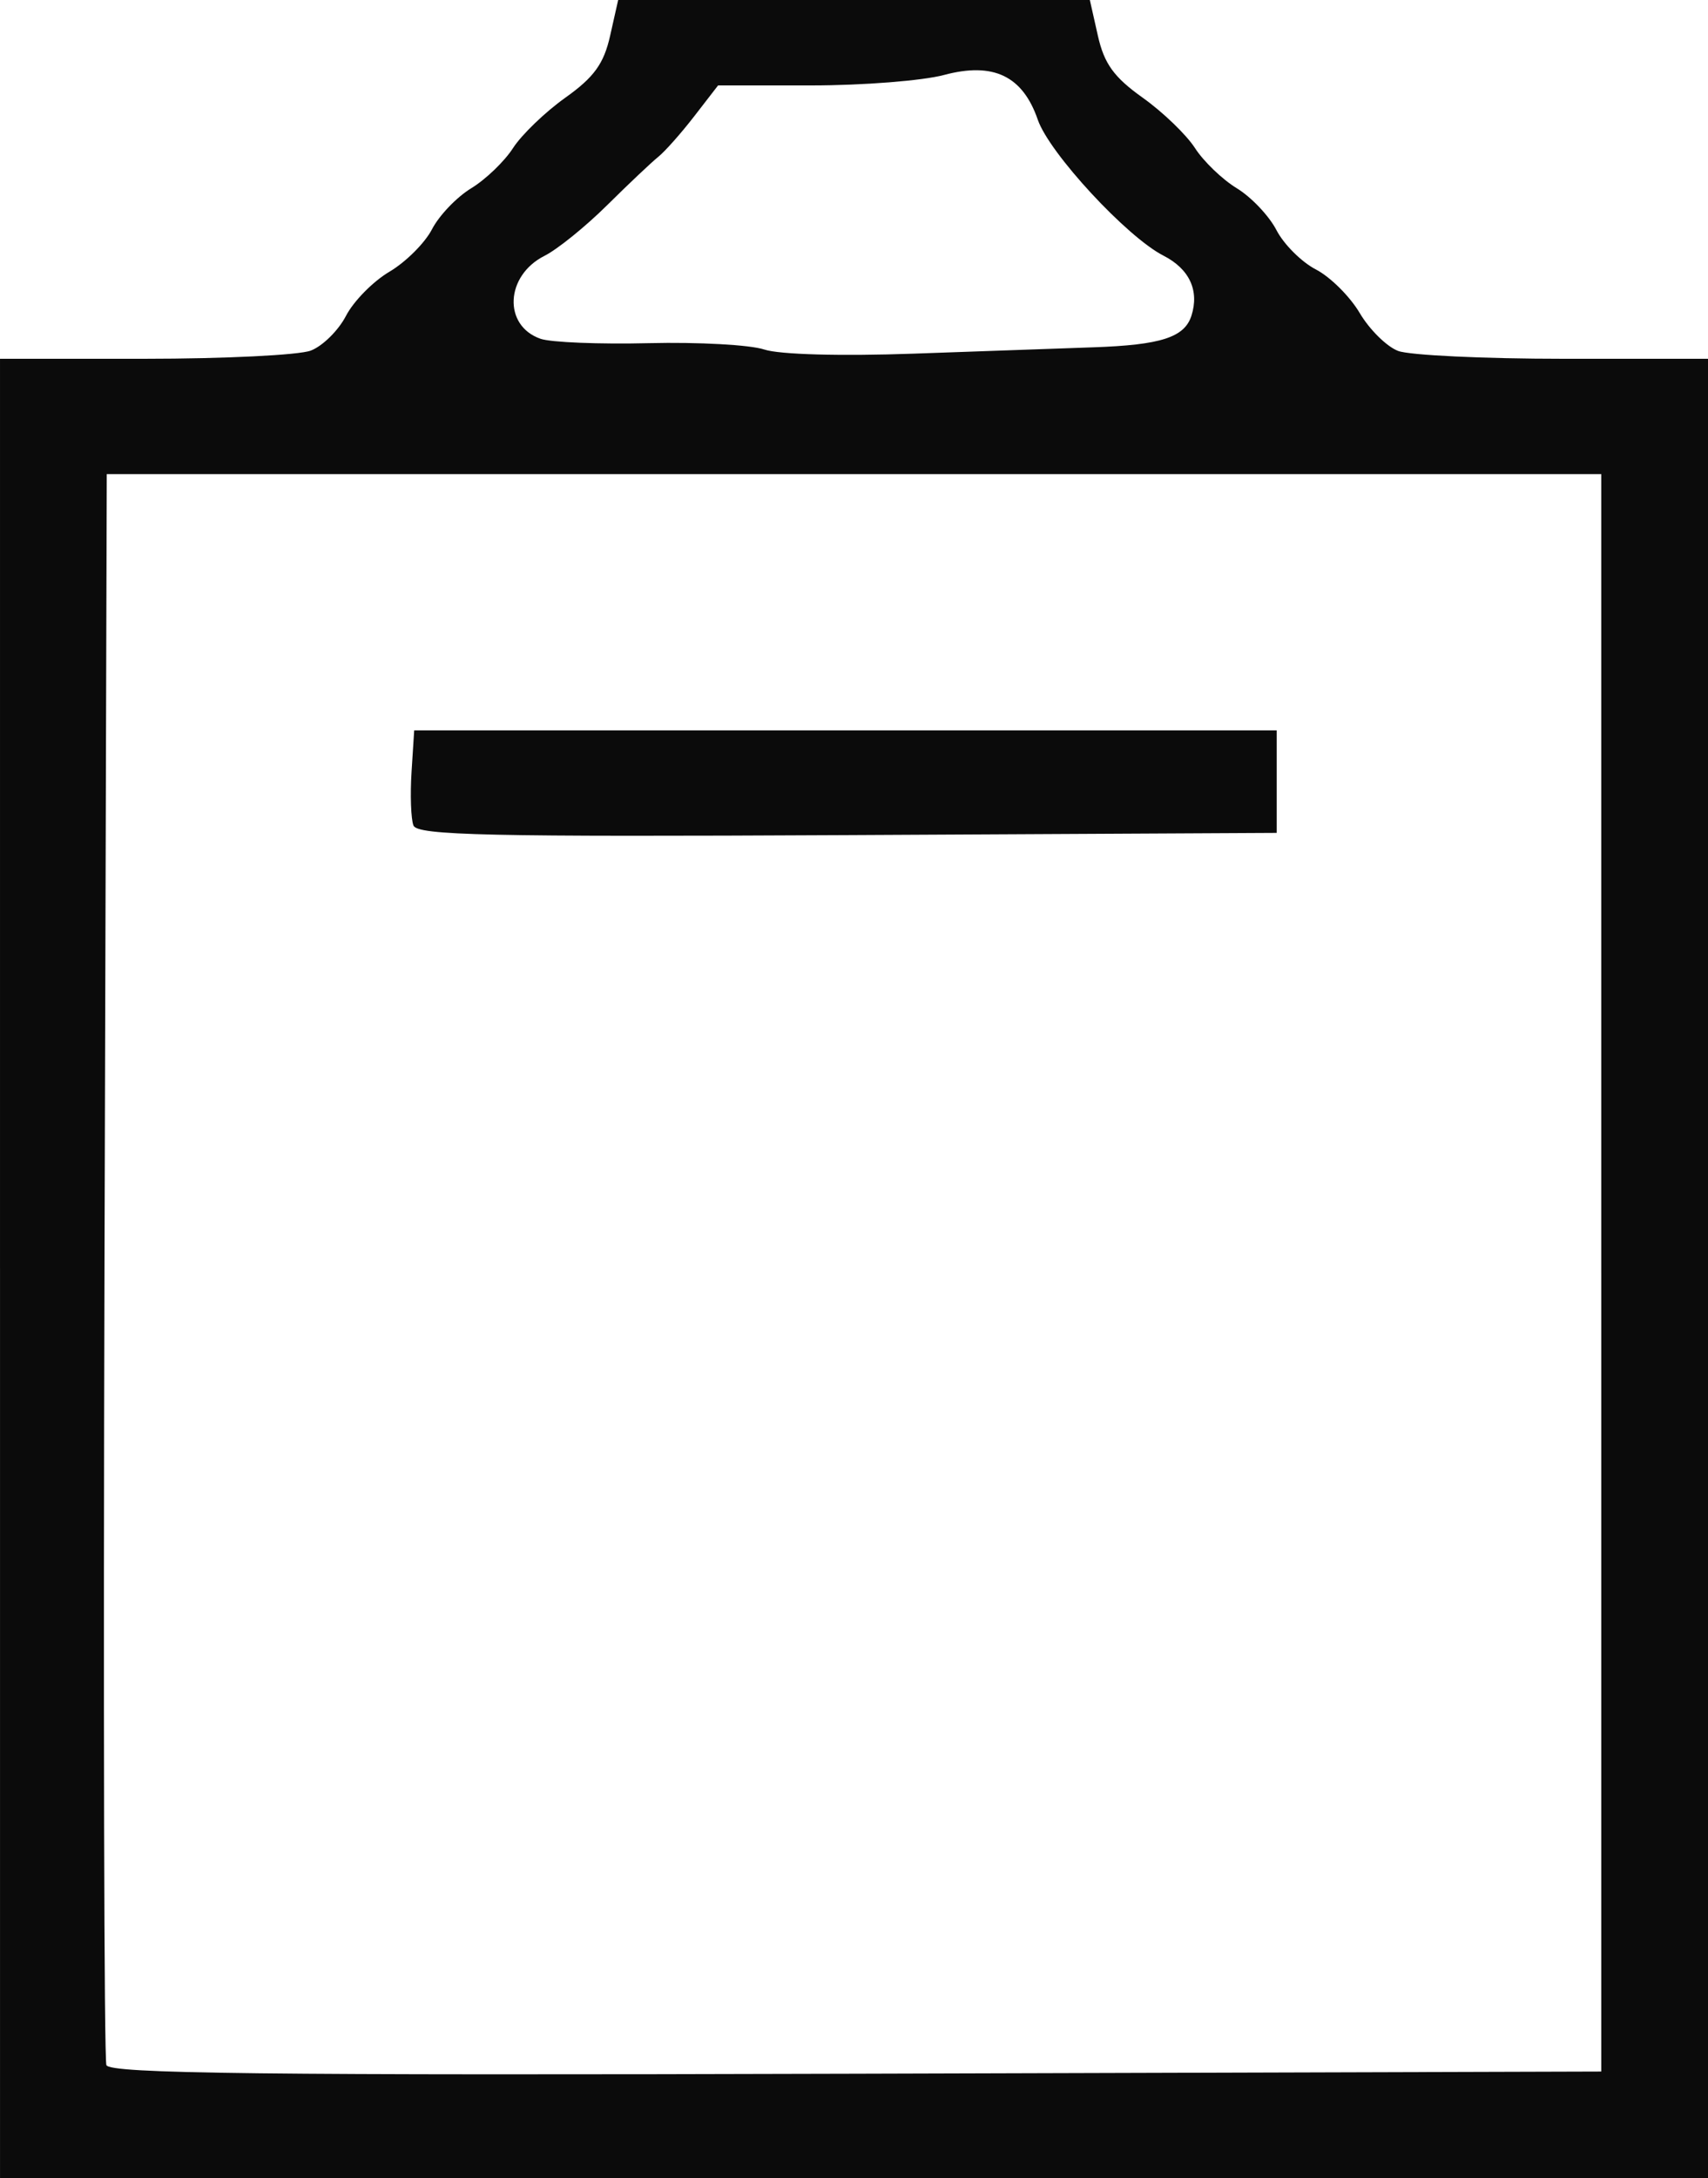 <?xml version="1.0" encoding="UTF-8" standalone="no"?>
<svg
   xmlns:dc="http://purl.org/dc/elements/1.1/"
   xmlns:cc="http://creativecommons.org/ns#"
   xmlns:rdf="http://www.w3.org/1999/02/22-rdf-syntax-ns#"
   xmlns:svg="http://www.w3.org/2000/svg"
   xmlns="http://www.w3.org/2000/svg"
   version="1.1"
   id="svg2"
   viewBox="0 0 250 318.75"
   height="89.958mm"
   width="70.556mm">
  <defs
     id="defs4" />
  <g
     transform="translate(-44.286,-79.416)"
     id="layer1">
    <path
       id="path4160"
       d="m 44.286,265.041 0,-133.125 21.169,0 c 11.643,0 22.585,-0.538 24.315,-1.196 1.731,-0.658 4.052,-2.948 5.159,-5.088 1.107,-2.14 3.967,-5.045 6.356,-6.454 2.389,-1.409 5.194,-4.207 6.233,-6.217 1.04,-2.01 3.62,-4.707 5.734,-5.993 2.114,-1.286 4.87,-3.933 6.123,-5.882 1.254,-1.949 4.699,-5.268 7.658,-7.374 4.209,-2.997 5.634,-4.967 6.556,-9.062 l 1.178,-5.233 34.52,0 34.52,0 1.178,5.233 c 0.922,4.095 2.347,6.065 6.556,9.062 2.958,2.106 6.404,5.425 7.658,7.374 1.254,1.949 4.009,4.596 6.123,5.882 2.114,1.286 4.725,4.041 5.801,6.122 1.076,2.081 3.674,4.672 5.774,5.758 2.099,1.086 4.984,3.953 6.412,6.372 1.427,2.419 3.955,4.915 5.618,5.547 1.663,0.632 12.55,1.15 24.192,1.15 l 21.169,0 0,133.125 0,133.125 -125,0 -125,0 0,-133.125 z m 234.375,0.625 0,-116.875 -109.375,0 -109.375,0 -0.331,115.613 c -0.182,63.587 -0.058,116.325 0.276,117.194 0.484,1.262 22.654,1.517 109.706,1.262 l 109.099,-0.319 0,-116.875 z M 104.801,200.206 c -0.366,-0.953 -0.491,-4.474 -0.278,-7.824 l 0.387,-6.091 63.125,0 63.125,0 0,7.5 0,7.5 -62.847,0.324 c -52.638,0.271 -62.955,0.043 -63.512,-1.409 z m 99.485,-69.968 c 9.921,-0.338 13.385,-1.454 14.395,-4.636 1.169,-3.684 -0.306,-6.841 -4.104,-8.78 -5.354,-2.733 -16.709,-15.009 -18.385,-19.876 -2.214,-6.431 -6.518,-8.487 -13.728,-6.559 -3.143,0.841 -11.87,1.529 -19.394,1.529 l -13.679,0 -3.491,4.515 c -1.92,2.483 -4.29,5.155 -5.266,5.937 -0.976,0.782 -4.351,3.973 -7.5,7.092 -3.149,3.118 -7.262,6.443 -9.142,7.388 -5.754,2.894 -6.105,10.226 -0.582,12.145 1.512,0.525 8.655,0.812 15.874,0.637 7.219,-0.175 14.812,0.245 16.875,0.933 2.205,0.736 11.218,0.984 21.875,0.602 9.969,-0.358 21.781,-0.775 26.25,-0.927 z"
       style="fill:#0b0b0b" />
  </g>
</svg>
